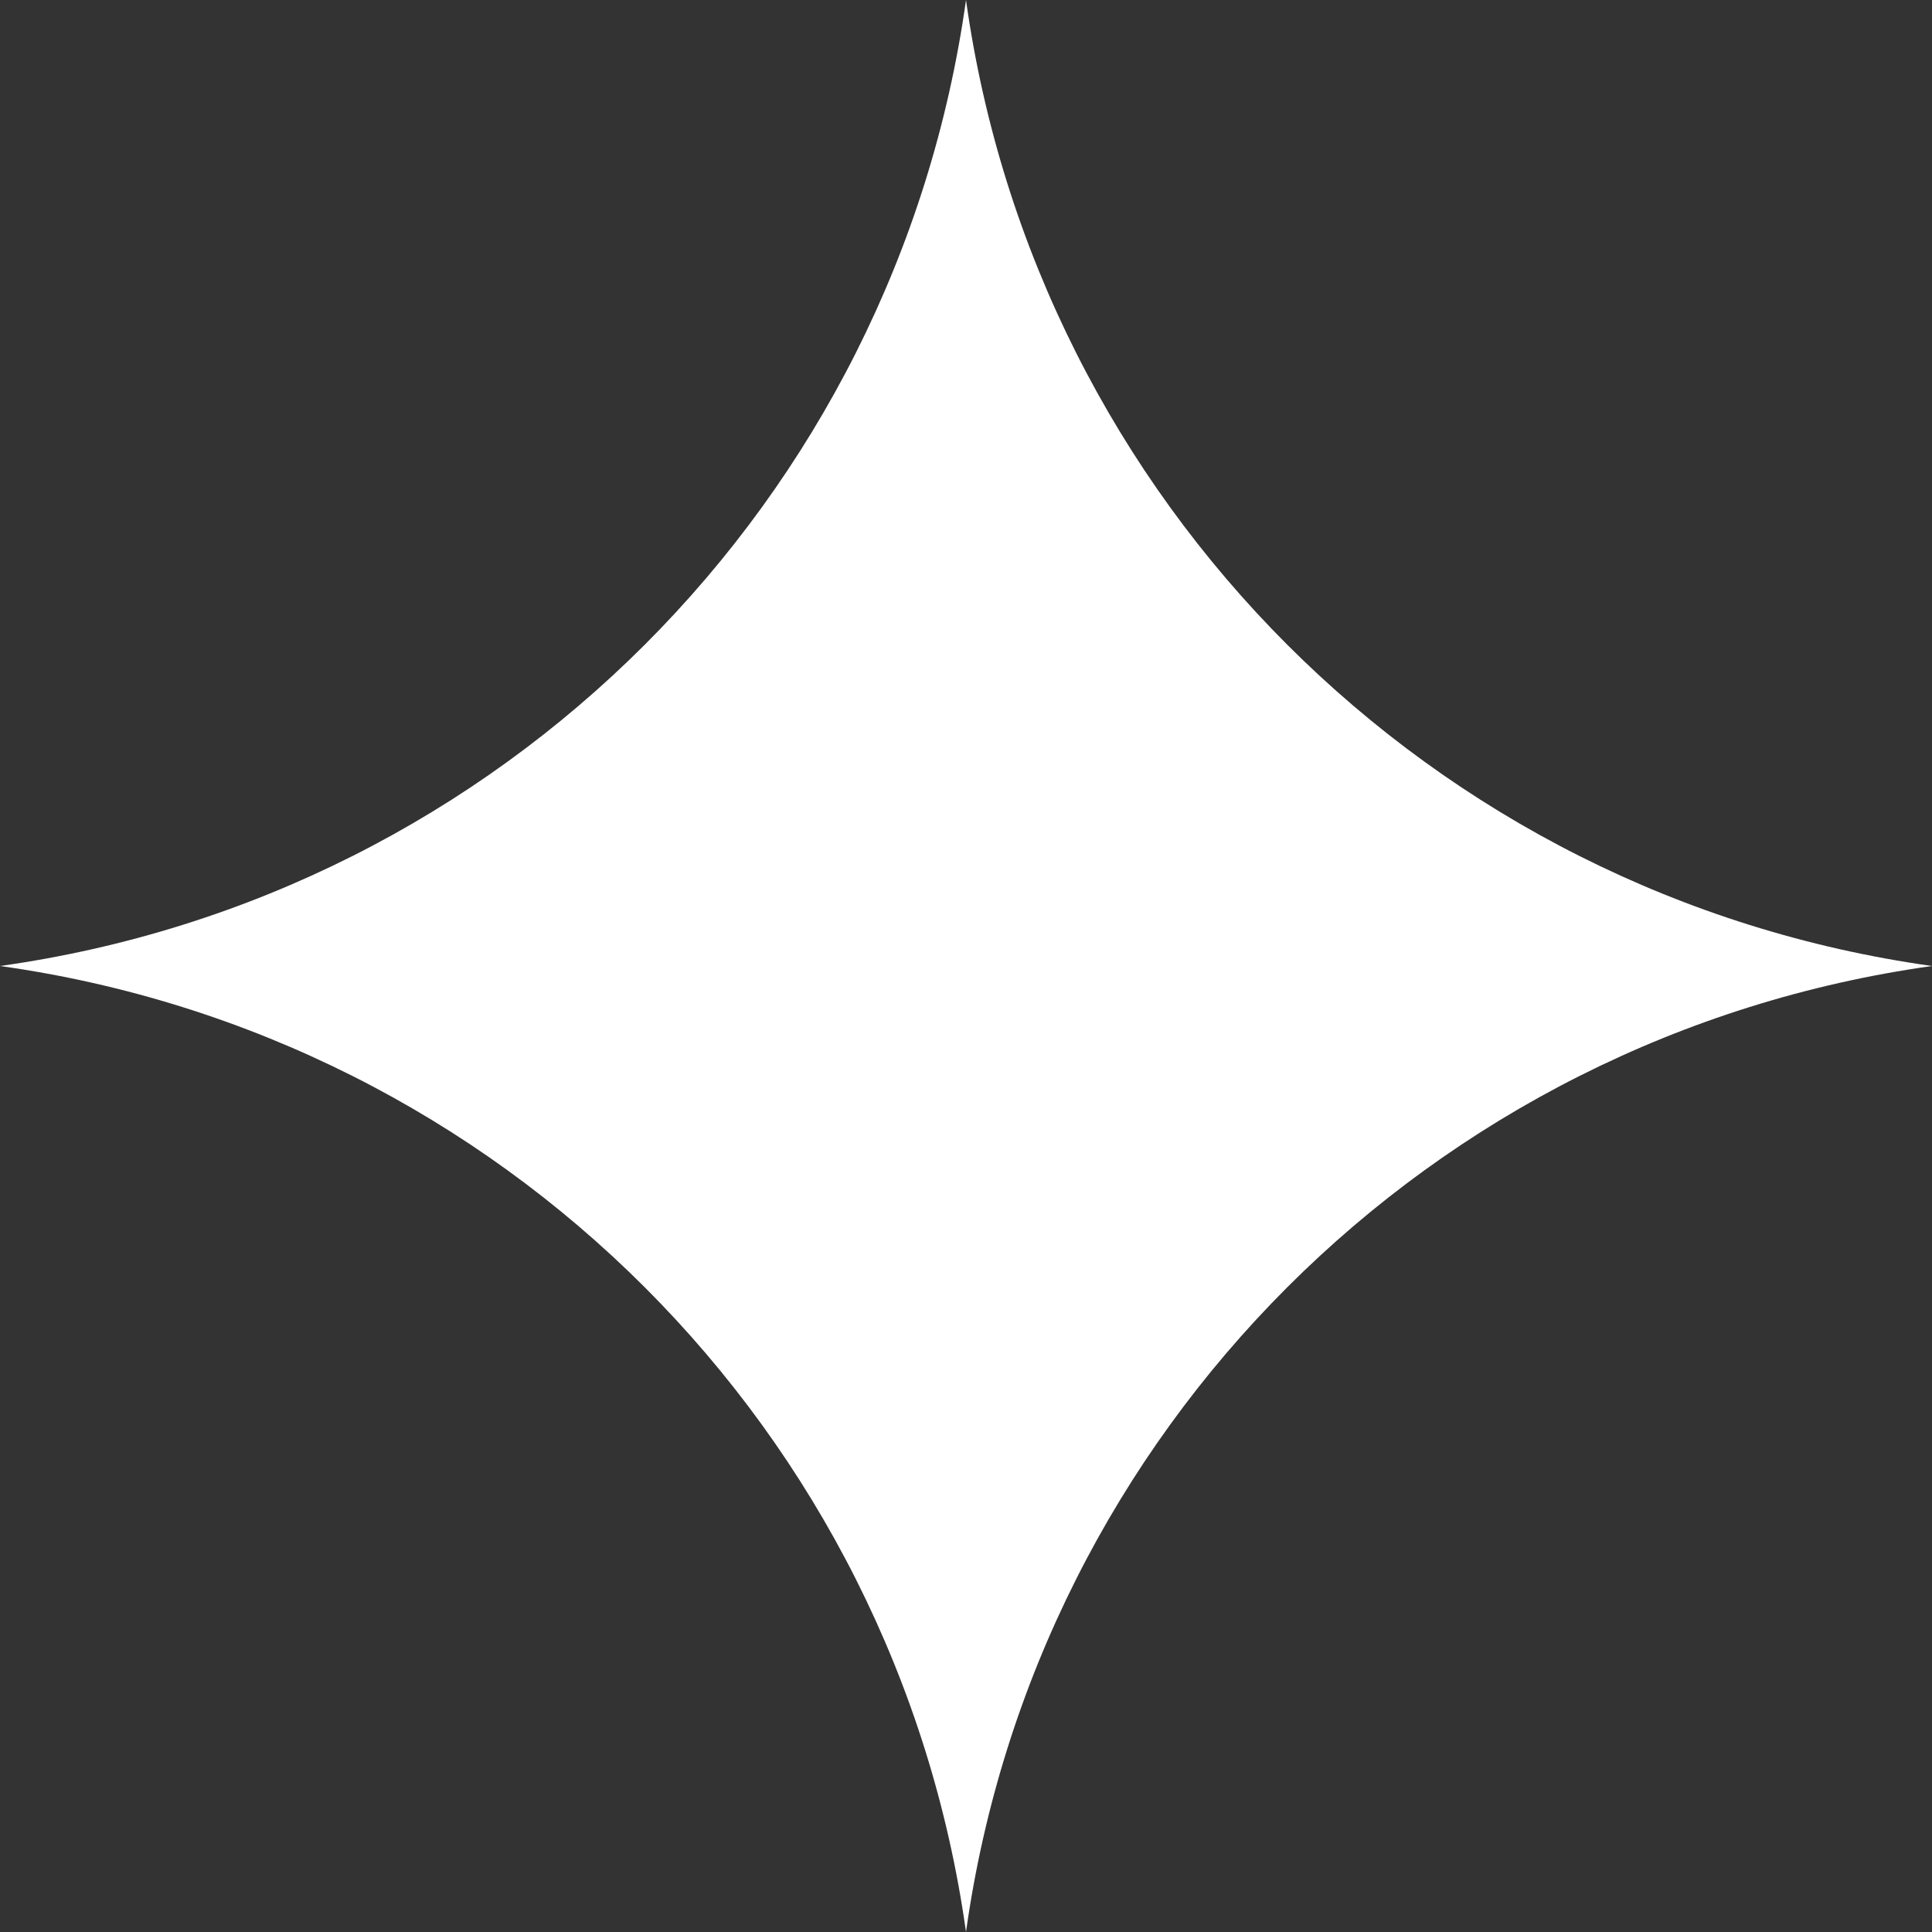 <svg width="30" height="30" viewBox="0 0 30 30" fill="none" xmlns="http://www.w3.org/2000/svg">
<rect x="0" y="0" width="30" height="30" fill="#333333" stroke="none"/>
<path d="M15 0C16.091 7.788 22.212 13.909 30 15C22.212 16.091 16.091 22.212 15 30C13.909 22.212 7.788 16.091 0 15C7.788 13.909 13.909 7.788 15 0Z" fill="white"/>
</svg>
